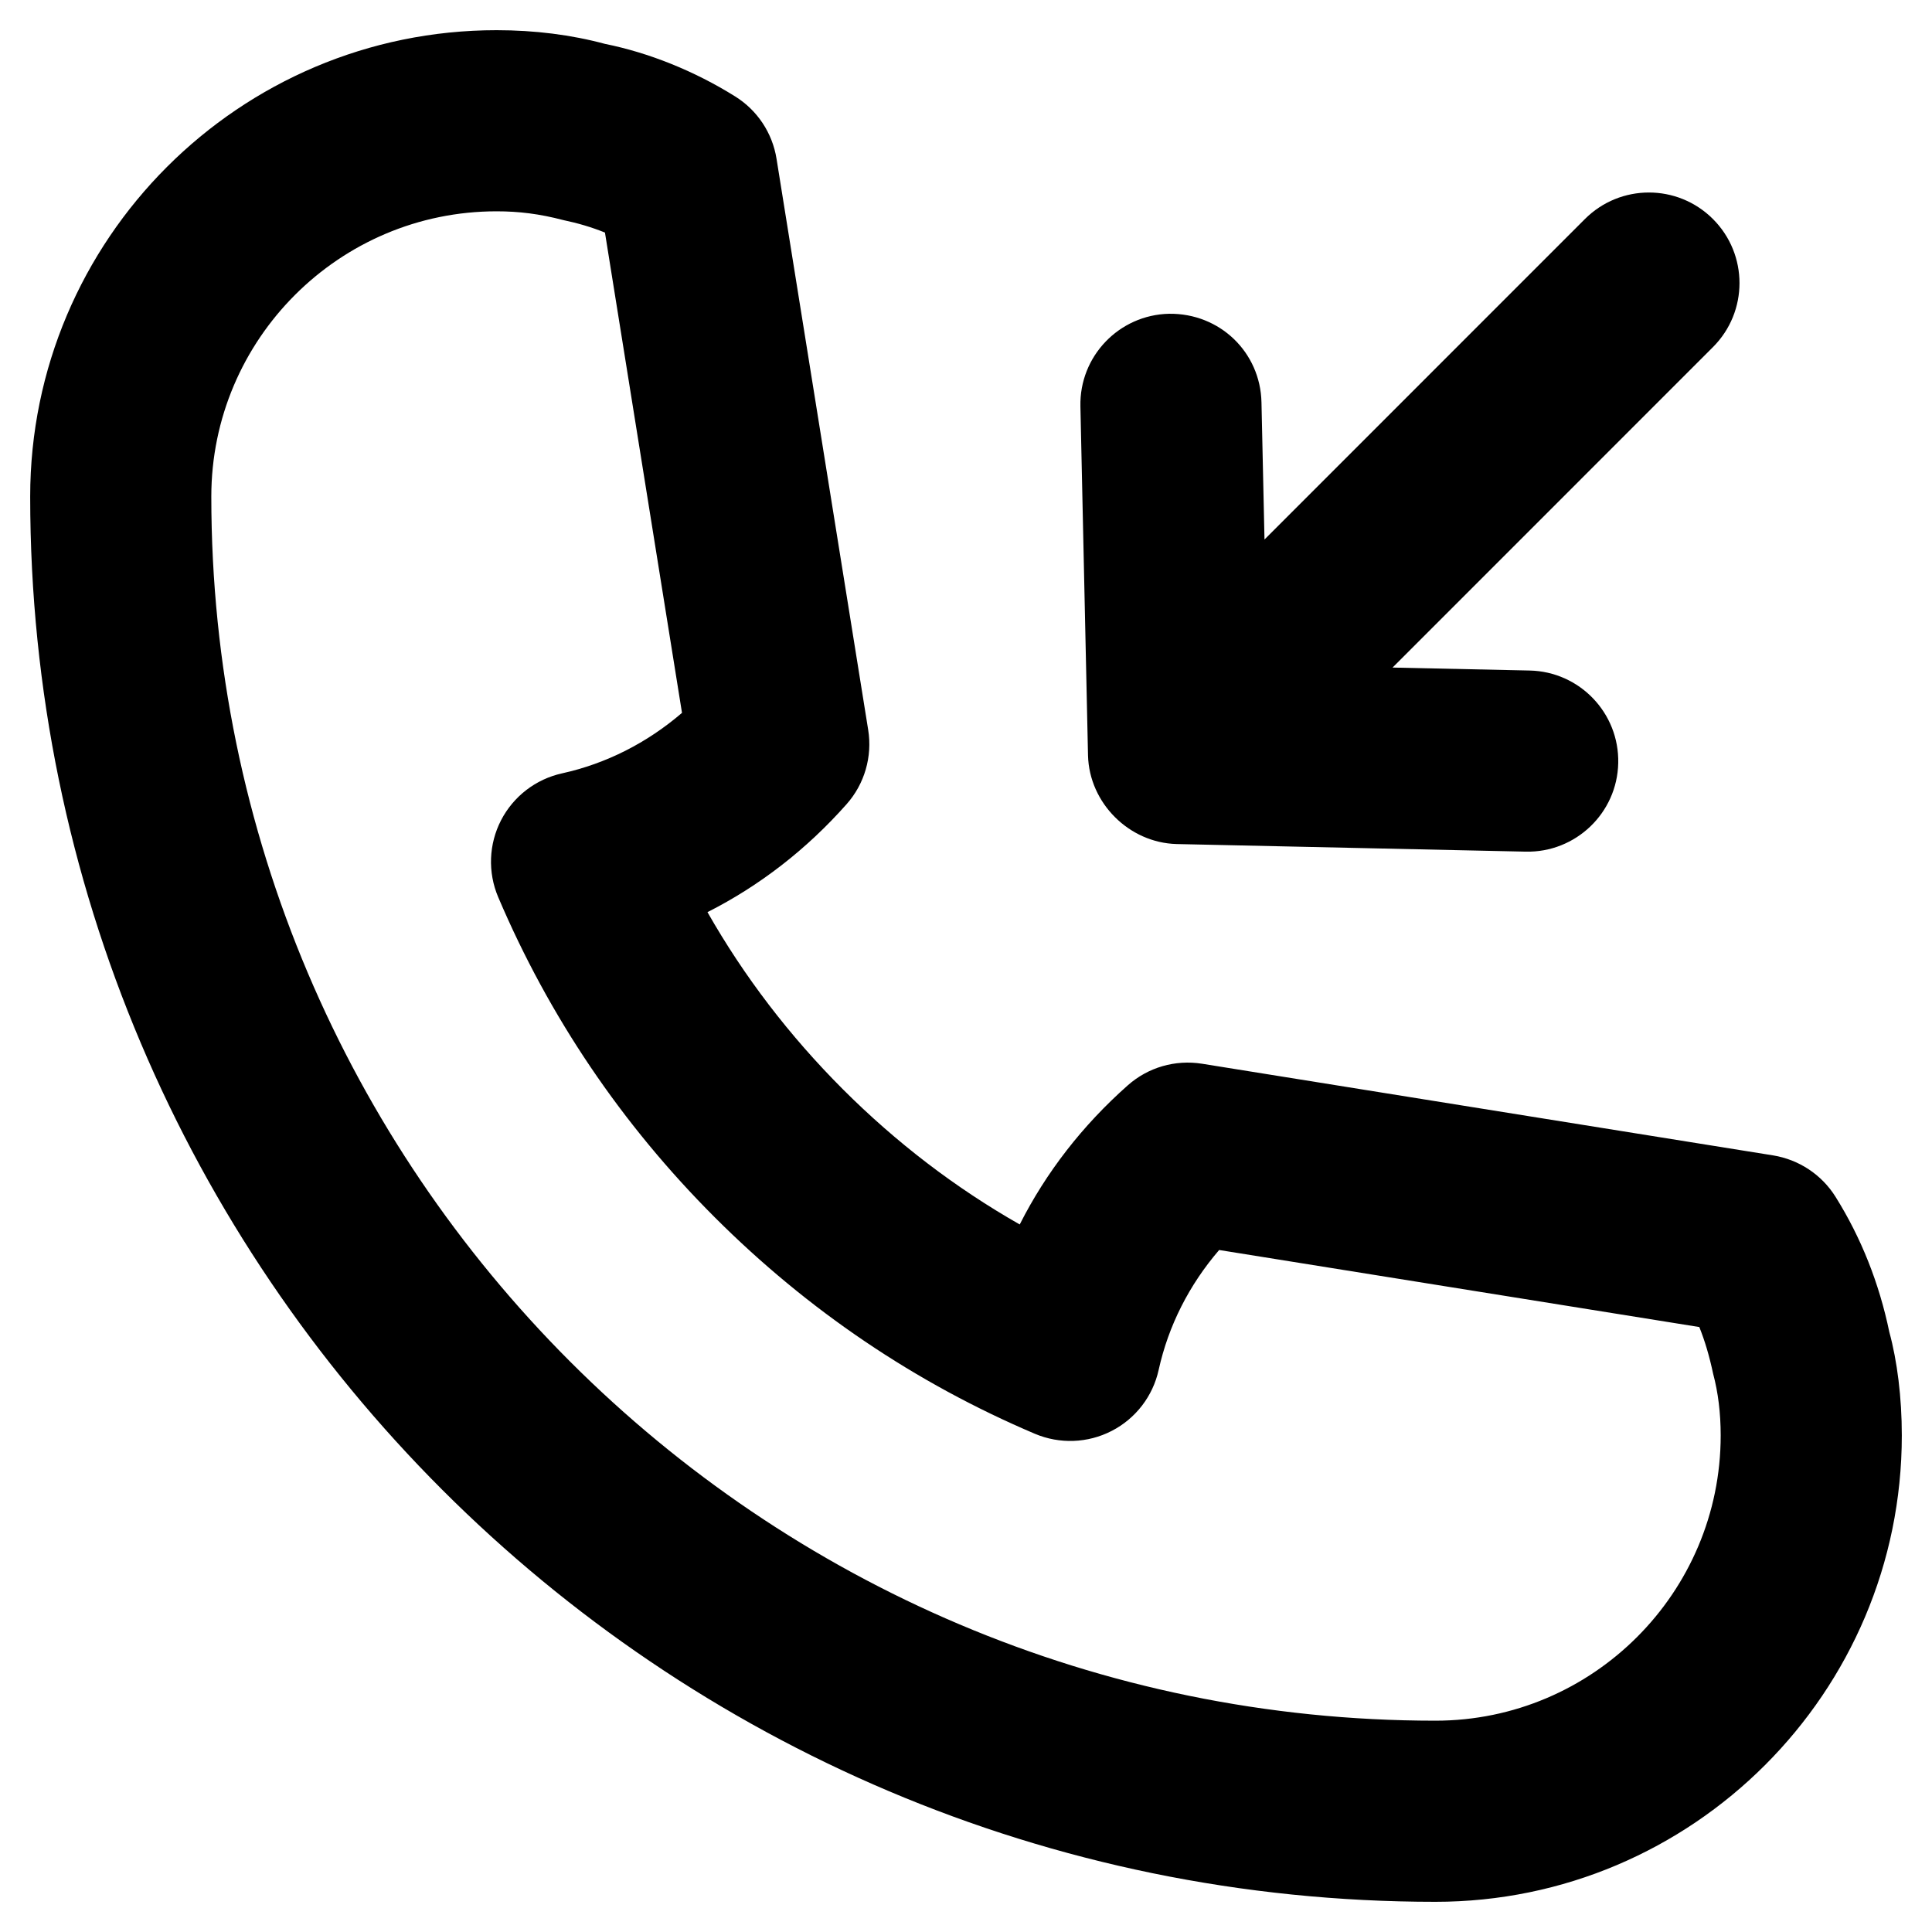 <?xml version="1.0" ?><svg id="Layer_2" style="enable-background:new 0 0 32 32;" version="1.1" viewBox="0 0 32 32" xml:space="preserve" xmlns="http://www.w3.org/2000/svg" xmlns:xlink="http://www.w3.org/1999/xlink"><g><path d="M30.403,19.824c-0.229-0.367-0.606-0.617-1.034-0.687l-9.458-1.518   c-0.448-0.071-0.896,0.06-1.232,0.358c-0.75,0.664-1.354,1.443-1.789,2.304   c-1.065-0.606-2.047-1.357-2.931-2.241c-0.883-0.884-1.634-1.865-2.241-2.932   c0.86-0.435,1.639-1.037,2.304-1.788c0.298-0.336,0.429-0.788,0.358-1.231l-1.518-9.458   c-0.068-0.428-0.318-0.805-0.686-1.034c-0.678-0.424-1.431-0.724-2.155-0.87   C9.46,0.576,8.856,0.5,8.225,0.5C3.965,0.5,0.5,3.965,0.5,8.225C0.5,21.059,10.941,31.5,23.775,31.5   c4.259,0,7.725-3.465,7.725-7.725c0-0.629-0.076-1.233-0.207-1.713   C31.125,21.253,30.826,20.5,30.403,19.824z M23.775,28.5C12.596,28.5,3.5,19.404,3.5,8.225   C3.5,5.619,5.62,3.5,8.225,3.5c0.369,0,0.711,0.042,1.104,0.145c0.244,0.051,0.473,0.119,0.691,0.207   l1.276,7.955c-0.58,0.498-1.256,0.841-1.986,1.002c-0.436,0.096-0.806,0.381-1.011,0.777   c-0.204,0.396-0.222,0.863-0.047,1.274c0.842,1.98,2.048,3.765,3.586,5.302   c1.539,1.539,3.323,2.745,5.303,3.586c0.409,0.173,0.876,0.157,1.273-0.048   c0.396-0.204,0.681-0.574,0.777-1.01c0.161-0.73,0.504-1.407,1.002-1.986l7.953,1.276   c0.092,0.229,0.167,0.482,0.229,0.774c0.083,0.31,0.125,0.653,0.125,1.021   C28.5,26.381,26.38,28.5,23.775,28.5z"/><path d="M28.372,3.628c-0.586-0.586-1.535-0.586-2.121,0l-5.307,5.308l-0.05-2.272   c-0.018-0.827-0.688-1.479-1.532-1.467c-0.828,0.019-1.485,0.704-1.467,1.533l0.126,5.783   c0.02,0.787,0.679,1.446,1.467,1.467c0,0,5.783,0.126,5.783,0.126   c0.825,0.018,1.515-0.638,1.532-1.468c0.018-0.828-0.639-1.514-1.467-1.532l-2.271-0.049   l5.307-5.308C28.958,5.163,28.958,4.214,28.372,3.628z"/></g></svg>